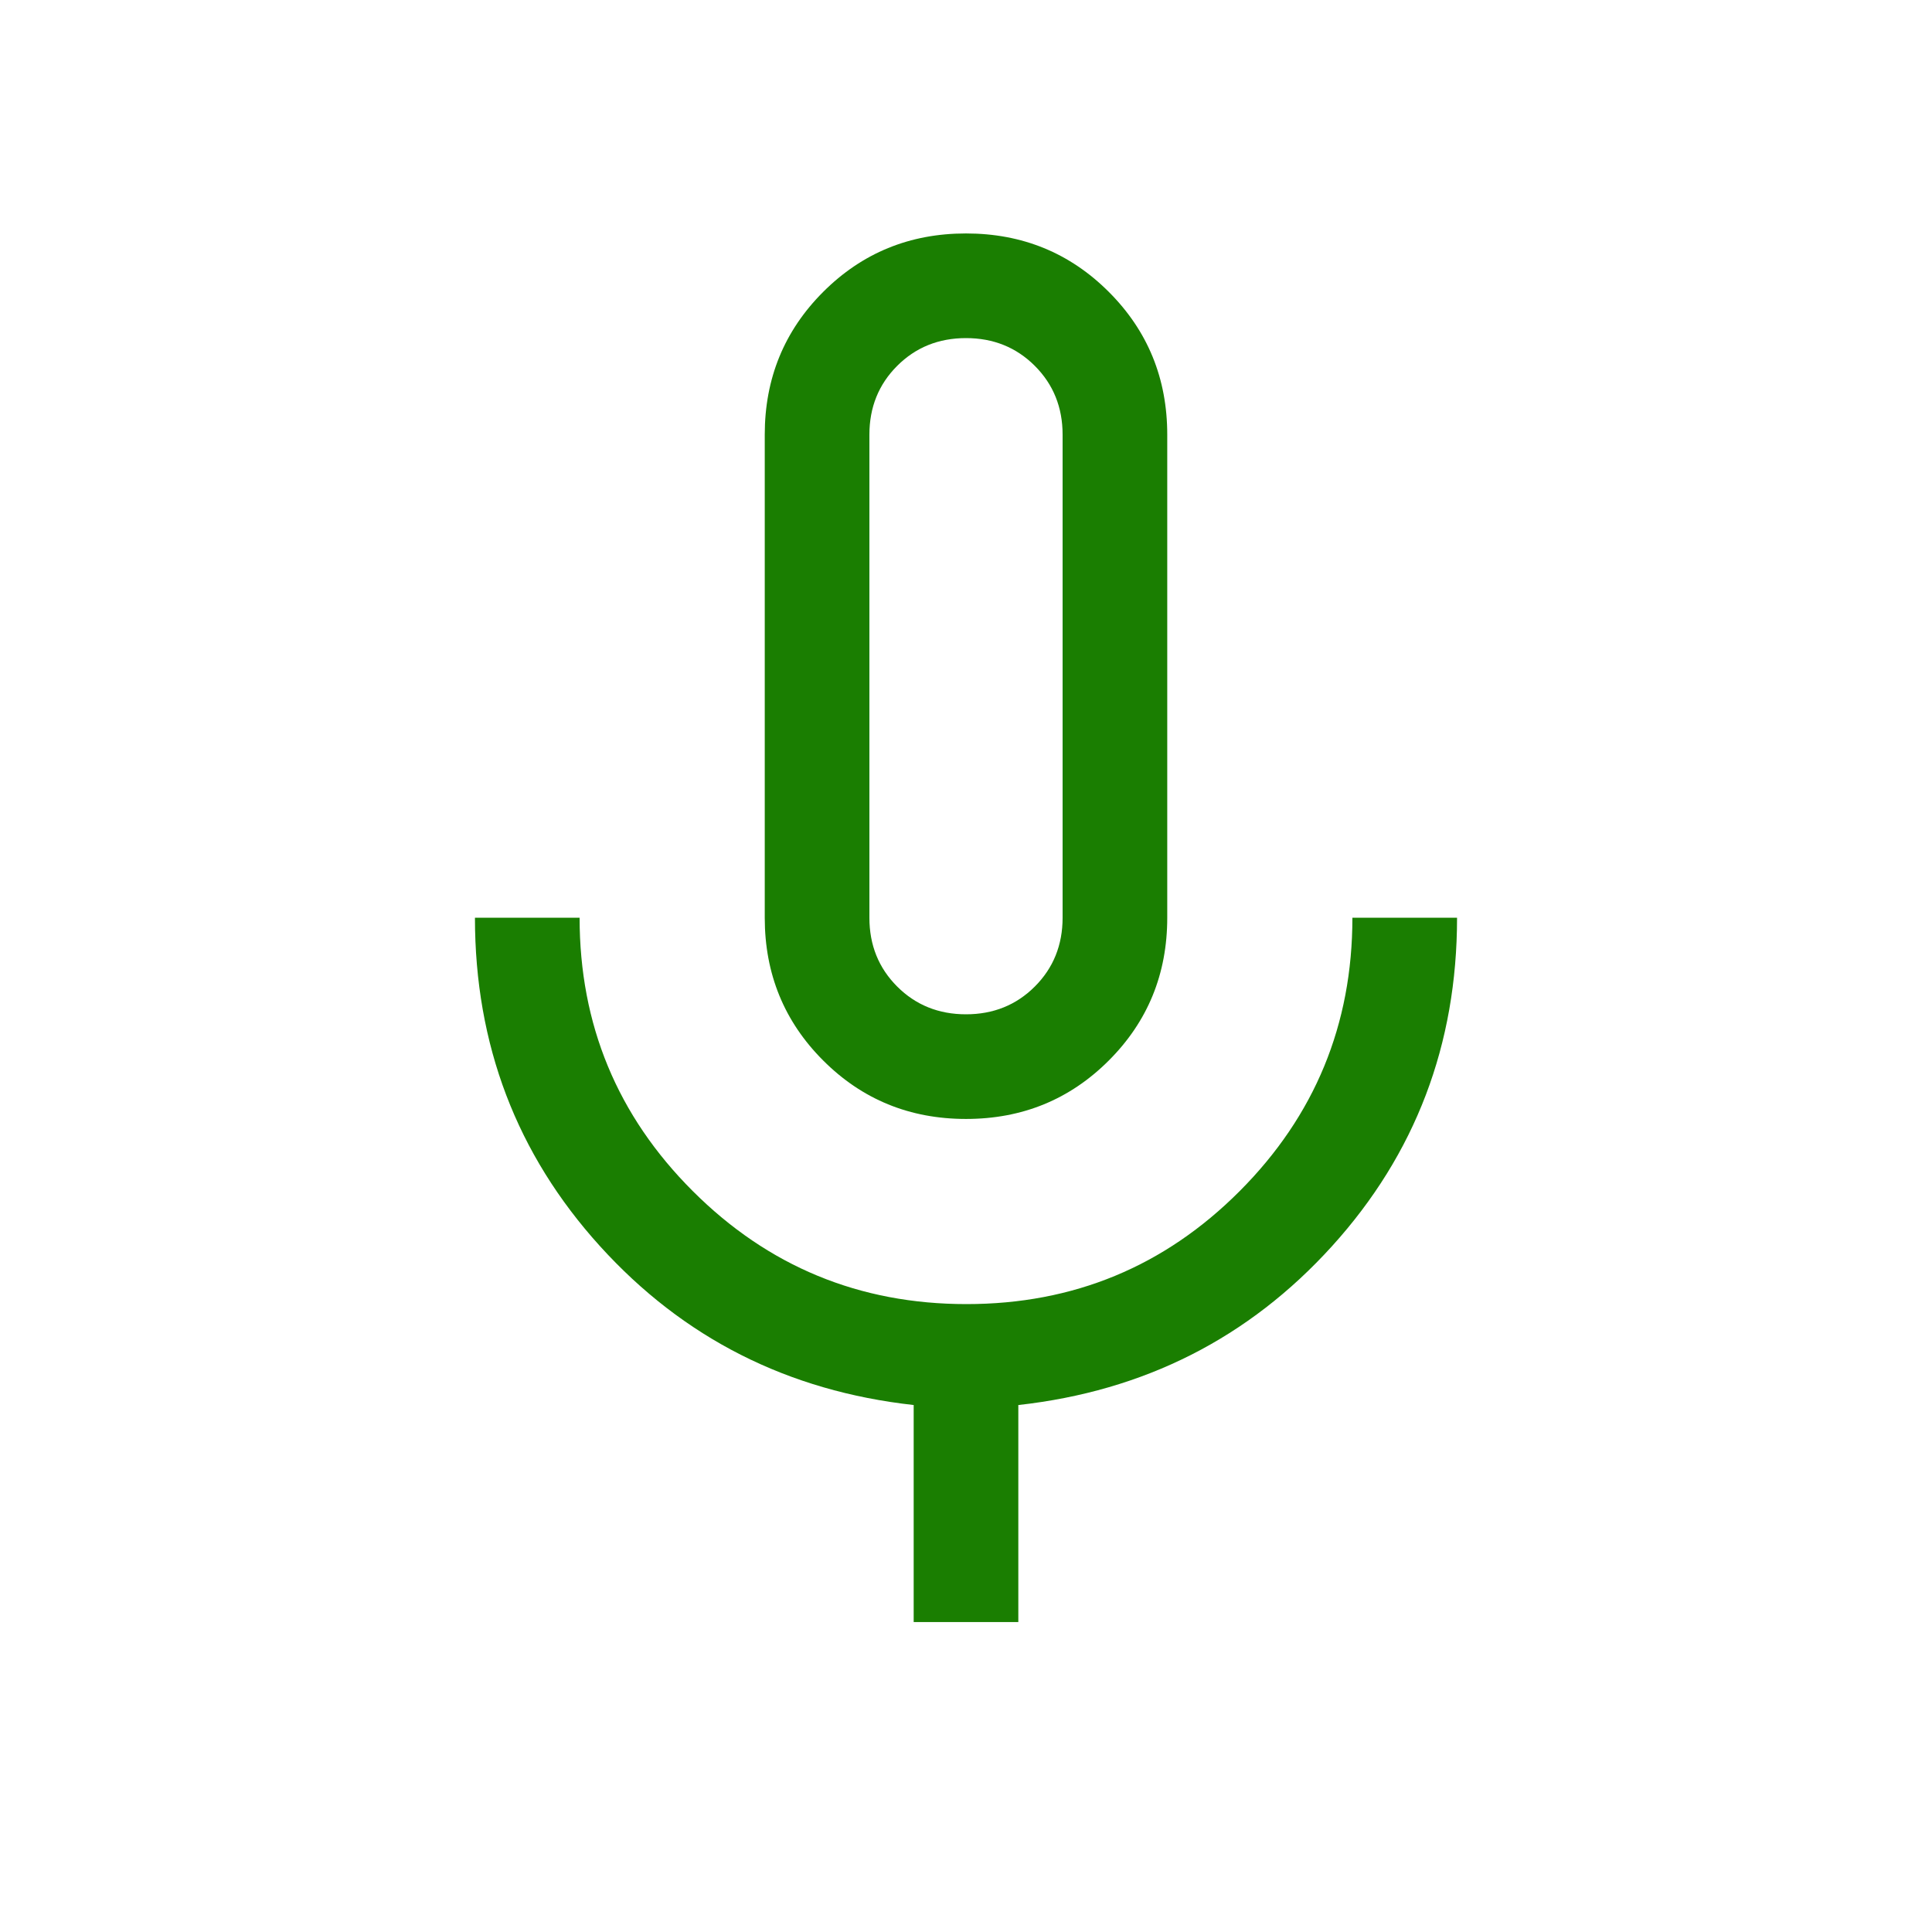<svg xmlns="http://www.w3.org/2000/svg" height="20px" viewBox="0 -960 960 960" width="20px"
  fill="#1a7e01">
  <path
    d="M480-404q-41.92 0-70.96-29.04Q380-462.08 380-504v-240q0-41.92 29.04-70.96Q438.08-844 480-844q41.92 0 70.96 29.04Q580-785.92 580-744v240q0 41.92-29.04 70.96Q521.92-404 480-404Zm0-220Zm-26 470v-107.85q-93.8-10.41-155.9-78.97Q236-409.39 236-504h52q0 79.68 56.23 135.84 56.22 56.16 136 56.16Q560-312 616-368.16q56-56.16 56-135.84h52q0 94.61-62.1 163.18-62.1 68.56-155.9 78.97V-154h-52Zm26-302q20.4 0 34.2-13.8Q528-483.6 528-504v-240q0-20.4-13.8-34.2Q500.4-792 480-792q-20.4 0-34.2 13.8Q432-764.4 432-744v240q0 20.4 13.8 34.2Q459.6-456 480-456Z" />
</svg>
